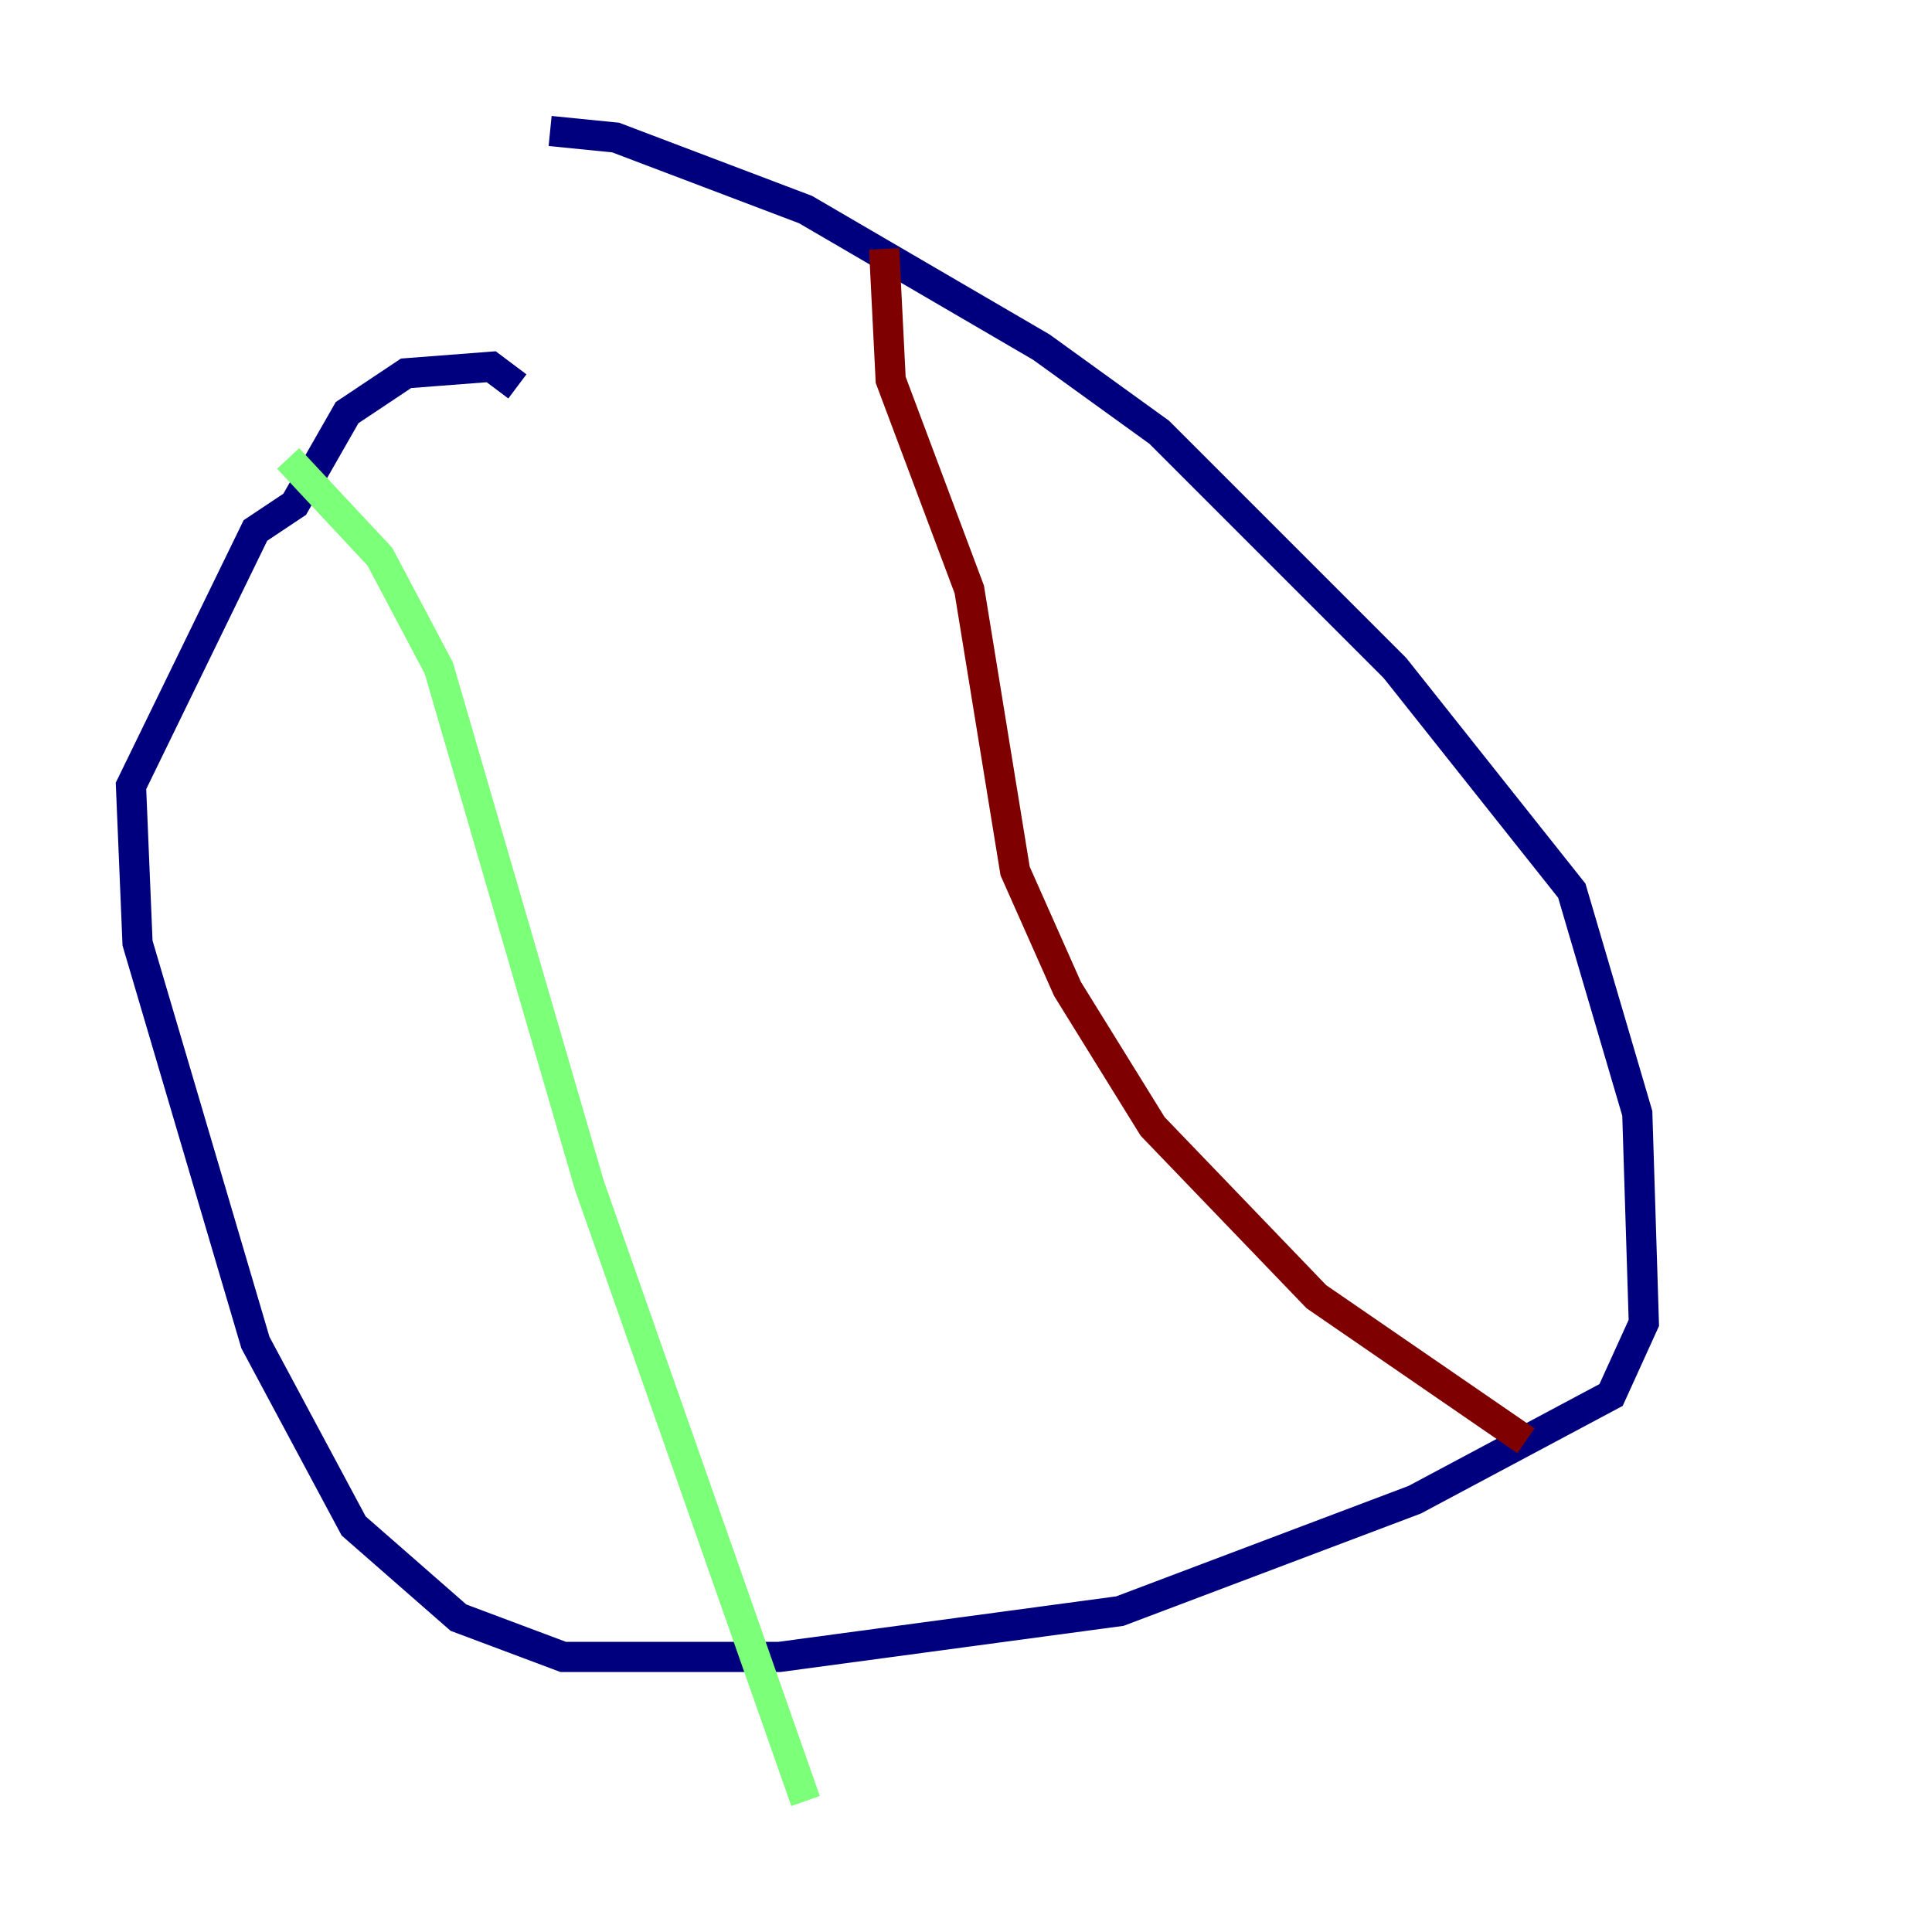 <?xml version="1.0" encoding="utf-8" ?>
<svg baseProfile="tiny" height="128" version="1.2" viewBox="0,0,128,128" width="128" xmlns="http://www.w3.org/2000/svg" xmlns:ev="http://www.w3.org/2001/xml-events" xmlns:xlink="http://www.w3.org/1999/xlink"><defs /><polyline fill="none" points="34.278,25.6 32.542,24.298 26.902,24.732 22.997,27.336 19.525,33.41 16.922,35.146 8.678,52.068 9.112,62.481 16.922,88.949 23.43,101.098 30.373,107.173 37.315,109.776 51.634,109.776 74.197,106.739 93.722,99.363 106.739,92.42 108.909,87.647 108.475,73.763 104.136,59.01 92.42,44.258 76.8,28.637 68.99,22.997 53.37,13.885 40.786,9.112 36.447,8.678" stroke="#00007f" stroke-width="2" /><polyline fill="none" points="19.091,30.373 25.166,36.881 29.071,44.258 39.051,78.536 53.37,119.322" stroke="#7cff79" stroke-width="2" /><polyline fill="none" points="58.576,16.488 59.01,25.166 64.217,39.051 67.254,57.709 70.725,65.519 76.366,74.63 87.214,85.912 101.098,95.458" stroke="#7f0000" stroke-width="2" /></svg>